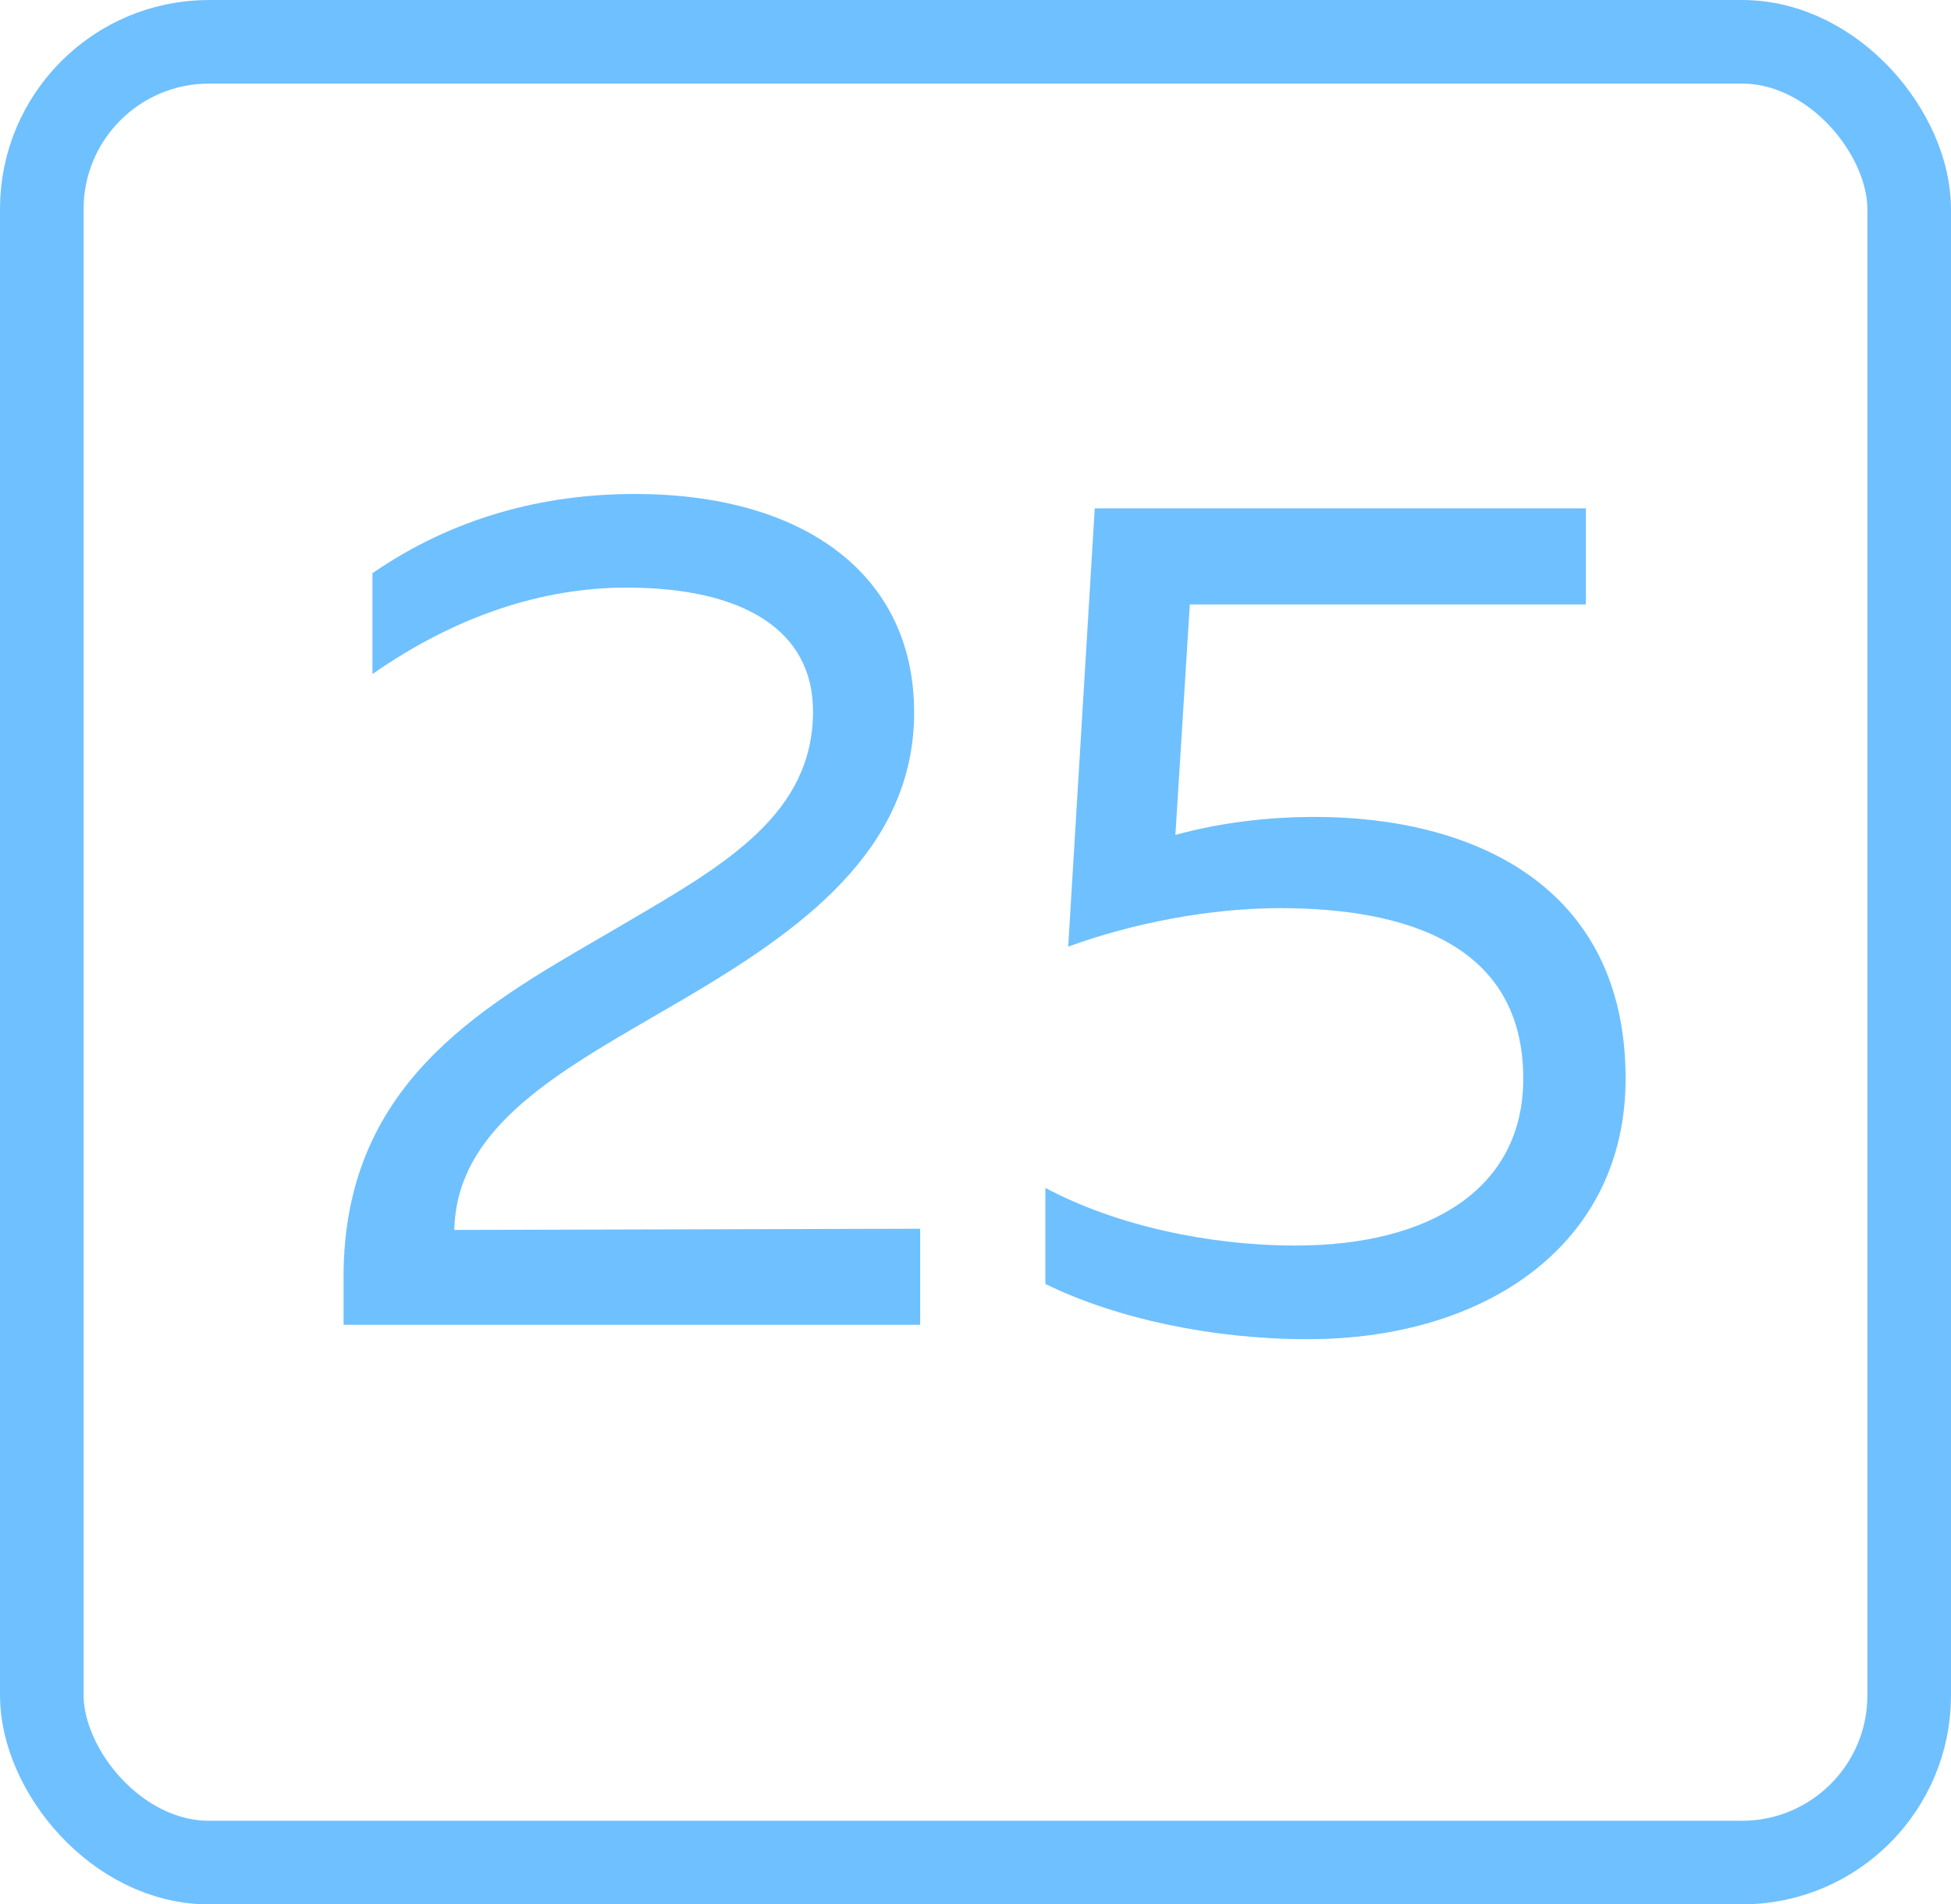 <svg width="42" height="41" viewBox="0 0 42 41" fill="none" xmlns="http://www.w3.org/2000/svg">
<path fill-rule="evenodd" clip-rule="evenodd" d="M13.667 10.635C11.723 10.635 9.78 11.126 8.018 12.341V14.512C9.832 13.246 11.697 12.651 13.486 12.651C16.025 12.651 17.502 13.582 17.502 15.313C17.502 17.509 15.644 18.596 13.534 19.831C13.458 19.876 13.381 19.921 13.304 19.966C13.179 20.039 13.053 20.112 12.927 20.186C10.276 21.723 7.396 23.392 7.396 27.488V28.522H19.809V26.454L9.78 26.48C9.827 24.348 11.855 23.171 14.089 21.875C14.293 21.757 14.498 21.638 14.704 21.517C17.166 20.07 19.679 18.338 19.679 15.339C19.679 12.341 17.269 10.635 13.667 10.635ZM34.14 10.945H23.567L22.996 20.38C24.344 19.889 26.003 19.552 27.557 19.552C30.304 19.552 32.792 20.354 32.792 23.223C32.792 25.601 30.771 26.816 27.894 26.816C26.003 26.816 24.007 26.376 22.504 25.575V27.643C24.033 28.392 26.106 28.832 28.154 28.832C31.989 28.832 34.995 26.79 34.995 23.223C34.995 19.01 31.626 17.588 28.309 17.588C27.272 17.588 26.236 17.717 25.303 17.976L25.614 13.013H34.14V10.945Z" fill="#6FC0FF"/>
<rect x="0.9" y="0.9" width="40.2" height="39.2" rx="3.6" stroke="#6FC0FF" stroke-width="1.8"/>
</svg>
